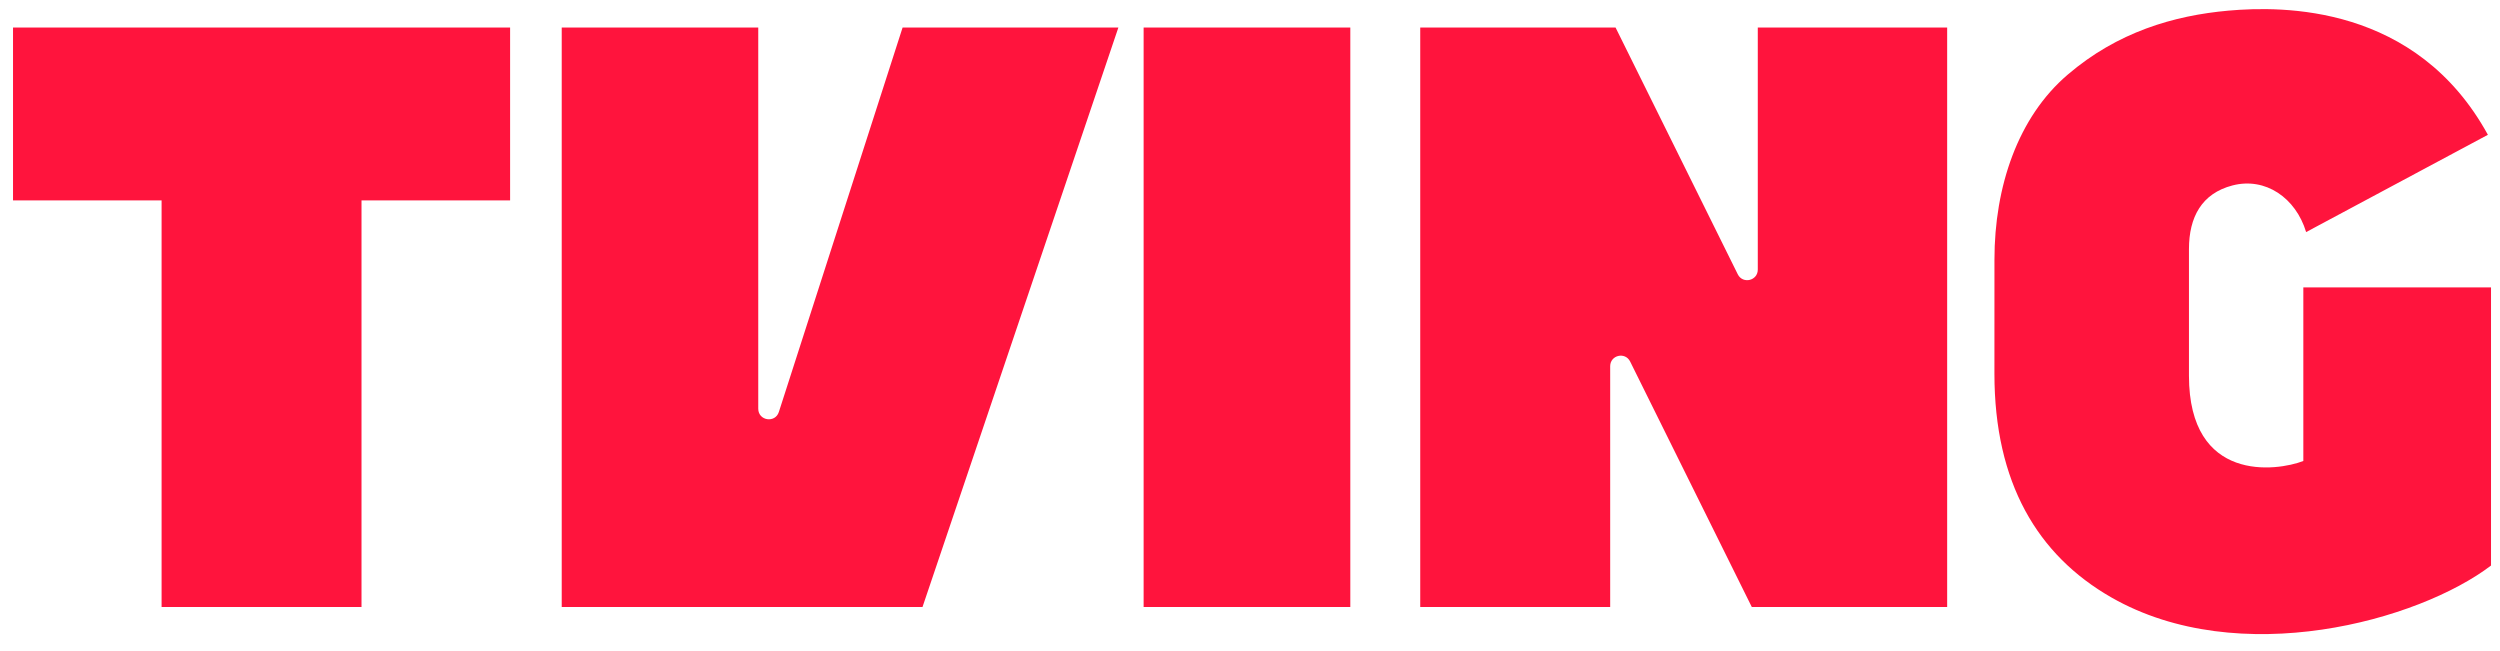 <svg width="96" height="25" viewBox="0 0 96 25" fill="none" xmlns="http://www.w3.org/2000/svg">
  <path d="M43.915 1.056H51.852V23.309H43.915V1.056ZM0.5 7.696H6.205V23.309H13.882V7.696H19.588V1.056H0.5V7.696ZM34.66 1.056L29.908 15.82C29.767 16.259 29.117 16.158 29.117 15.695V1.056H21.57V23.309H35.424L42.946 1.056H34.66ZM67.499 1.056V10.353C67.499 10.781 66.922 10.917 66.731 10.534L62.037 1.056H54.537V23.309H61.831V14.063C61.831 13.635 62.408 13.499 62.598 13.884L67.269 23.309H74.771V1.056H67.499ZM84.056 14.426V9.566C84.056 8.335 84.546 7.429 85.727 7.121C86.991 6.792 88.158 7.596 88.555 8.912L95.535 5.176C92.783 0.159 87.636 0.226 85.577 0.408C83.469 0.596 81.309 1.232 79.398 2.868C77.489 4.499 76.587 7.161 76.587 9.969L76.586 14.352C76.586 18.529 78.232 21.315 81.079 22.943C85.985 25.75 92.87 23.836 95.655 21.717V11.036H88.448V17.702C87.426 18.099 84.056 18.555 84.056 14.426" fill="#FF143D"/>
</svg>
